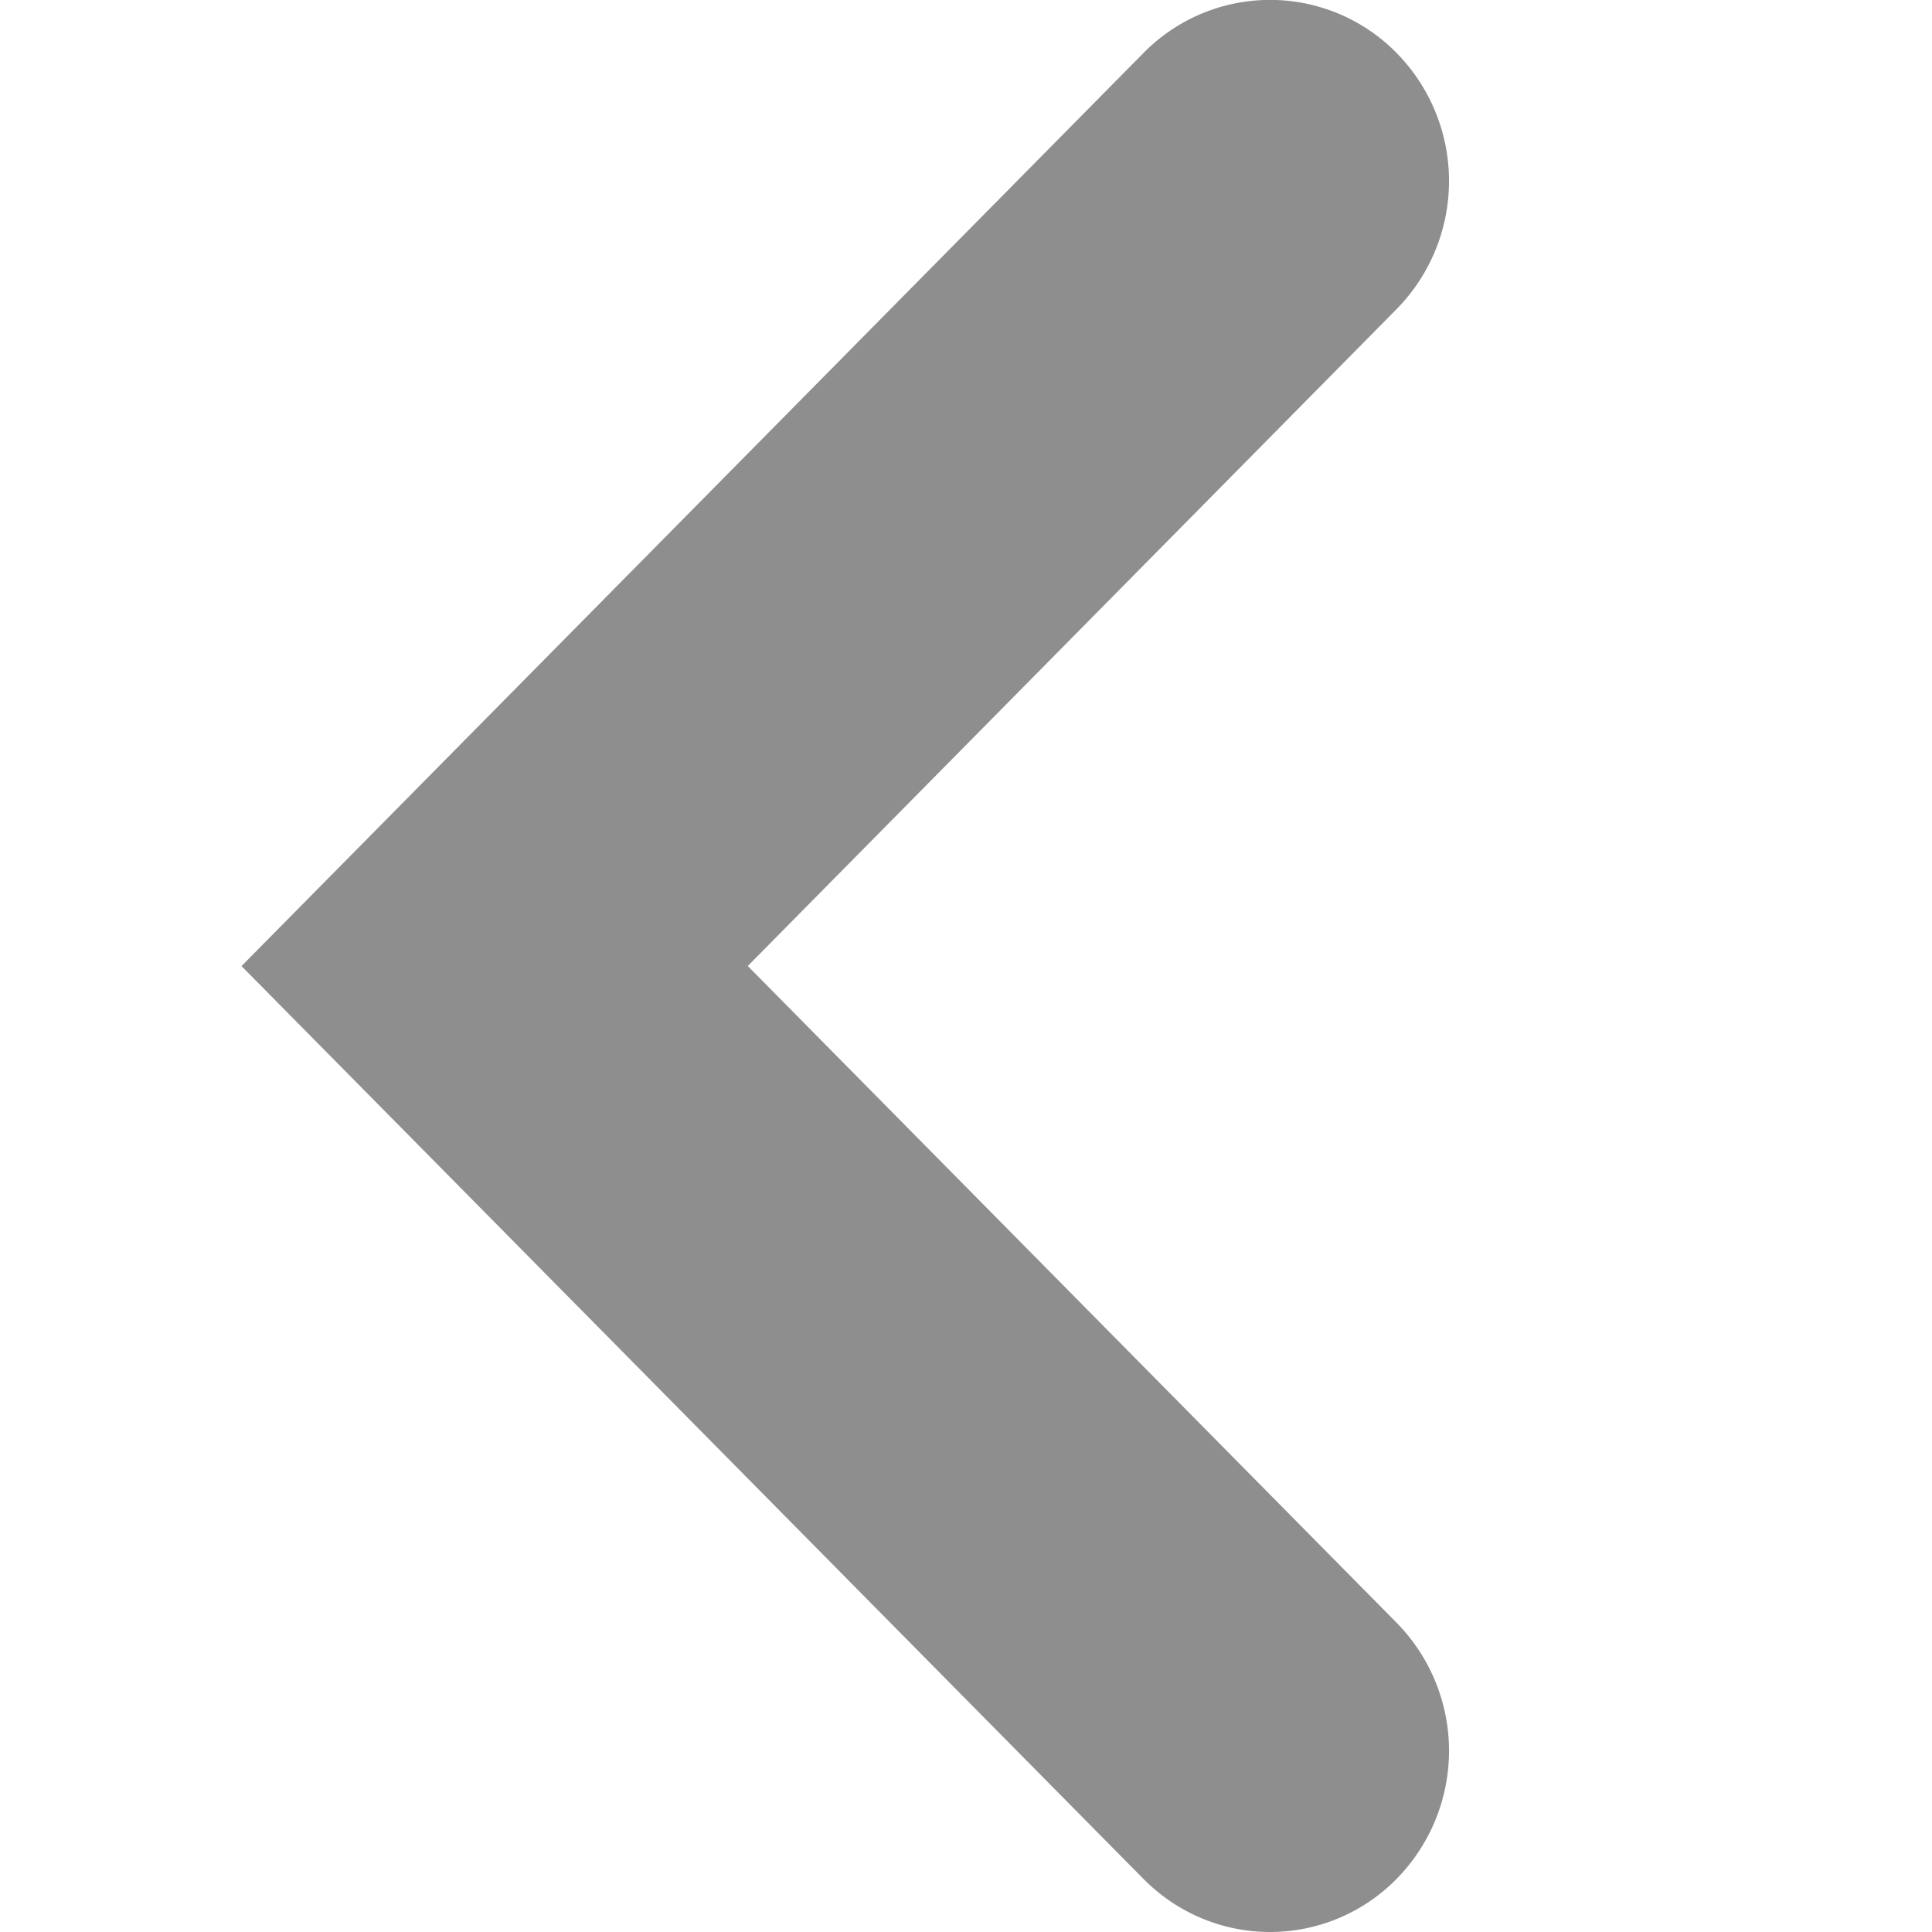 <svg height="24" width="24" xmlns="http://www.w3.org/2000/svg"><path d="M15.777 24c-.568 0-1.137-.22-1.572-.659L3 12.001 14.205.658a2.204 2.204 0 0 1 3.144 0 2.269 2.269 0 0 1 0 3.182l-8.06 8.16 8.06 8.158a2.269 2.269 0 0 1 0 3.182 2.203 2.203 0 0 1-1.572.66" fill="#8e8e8e"/></svg>